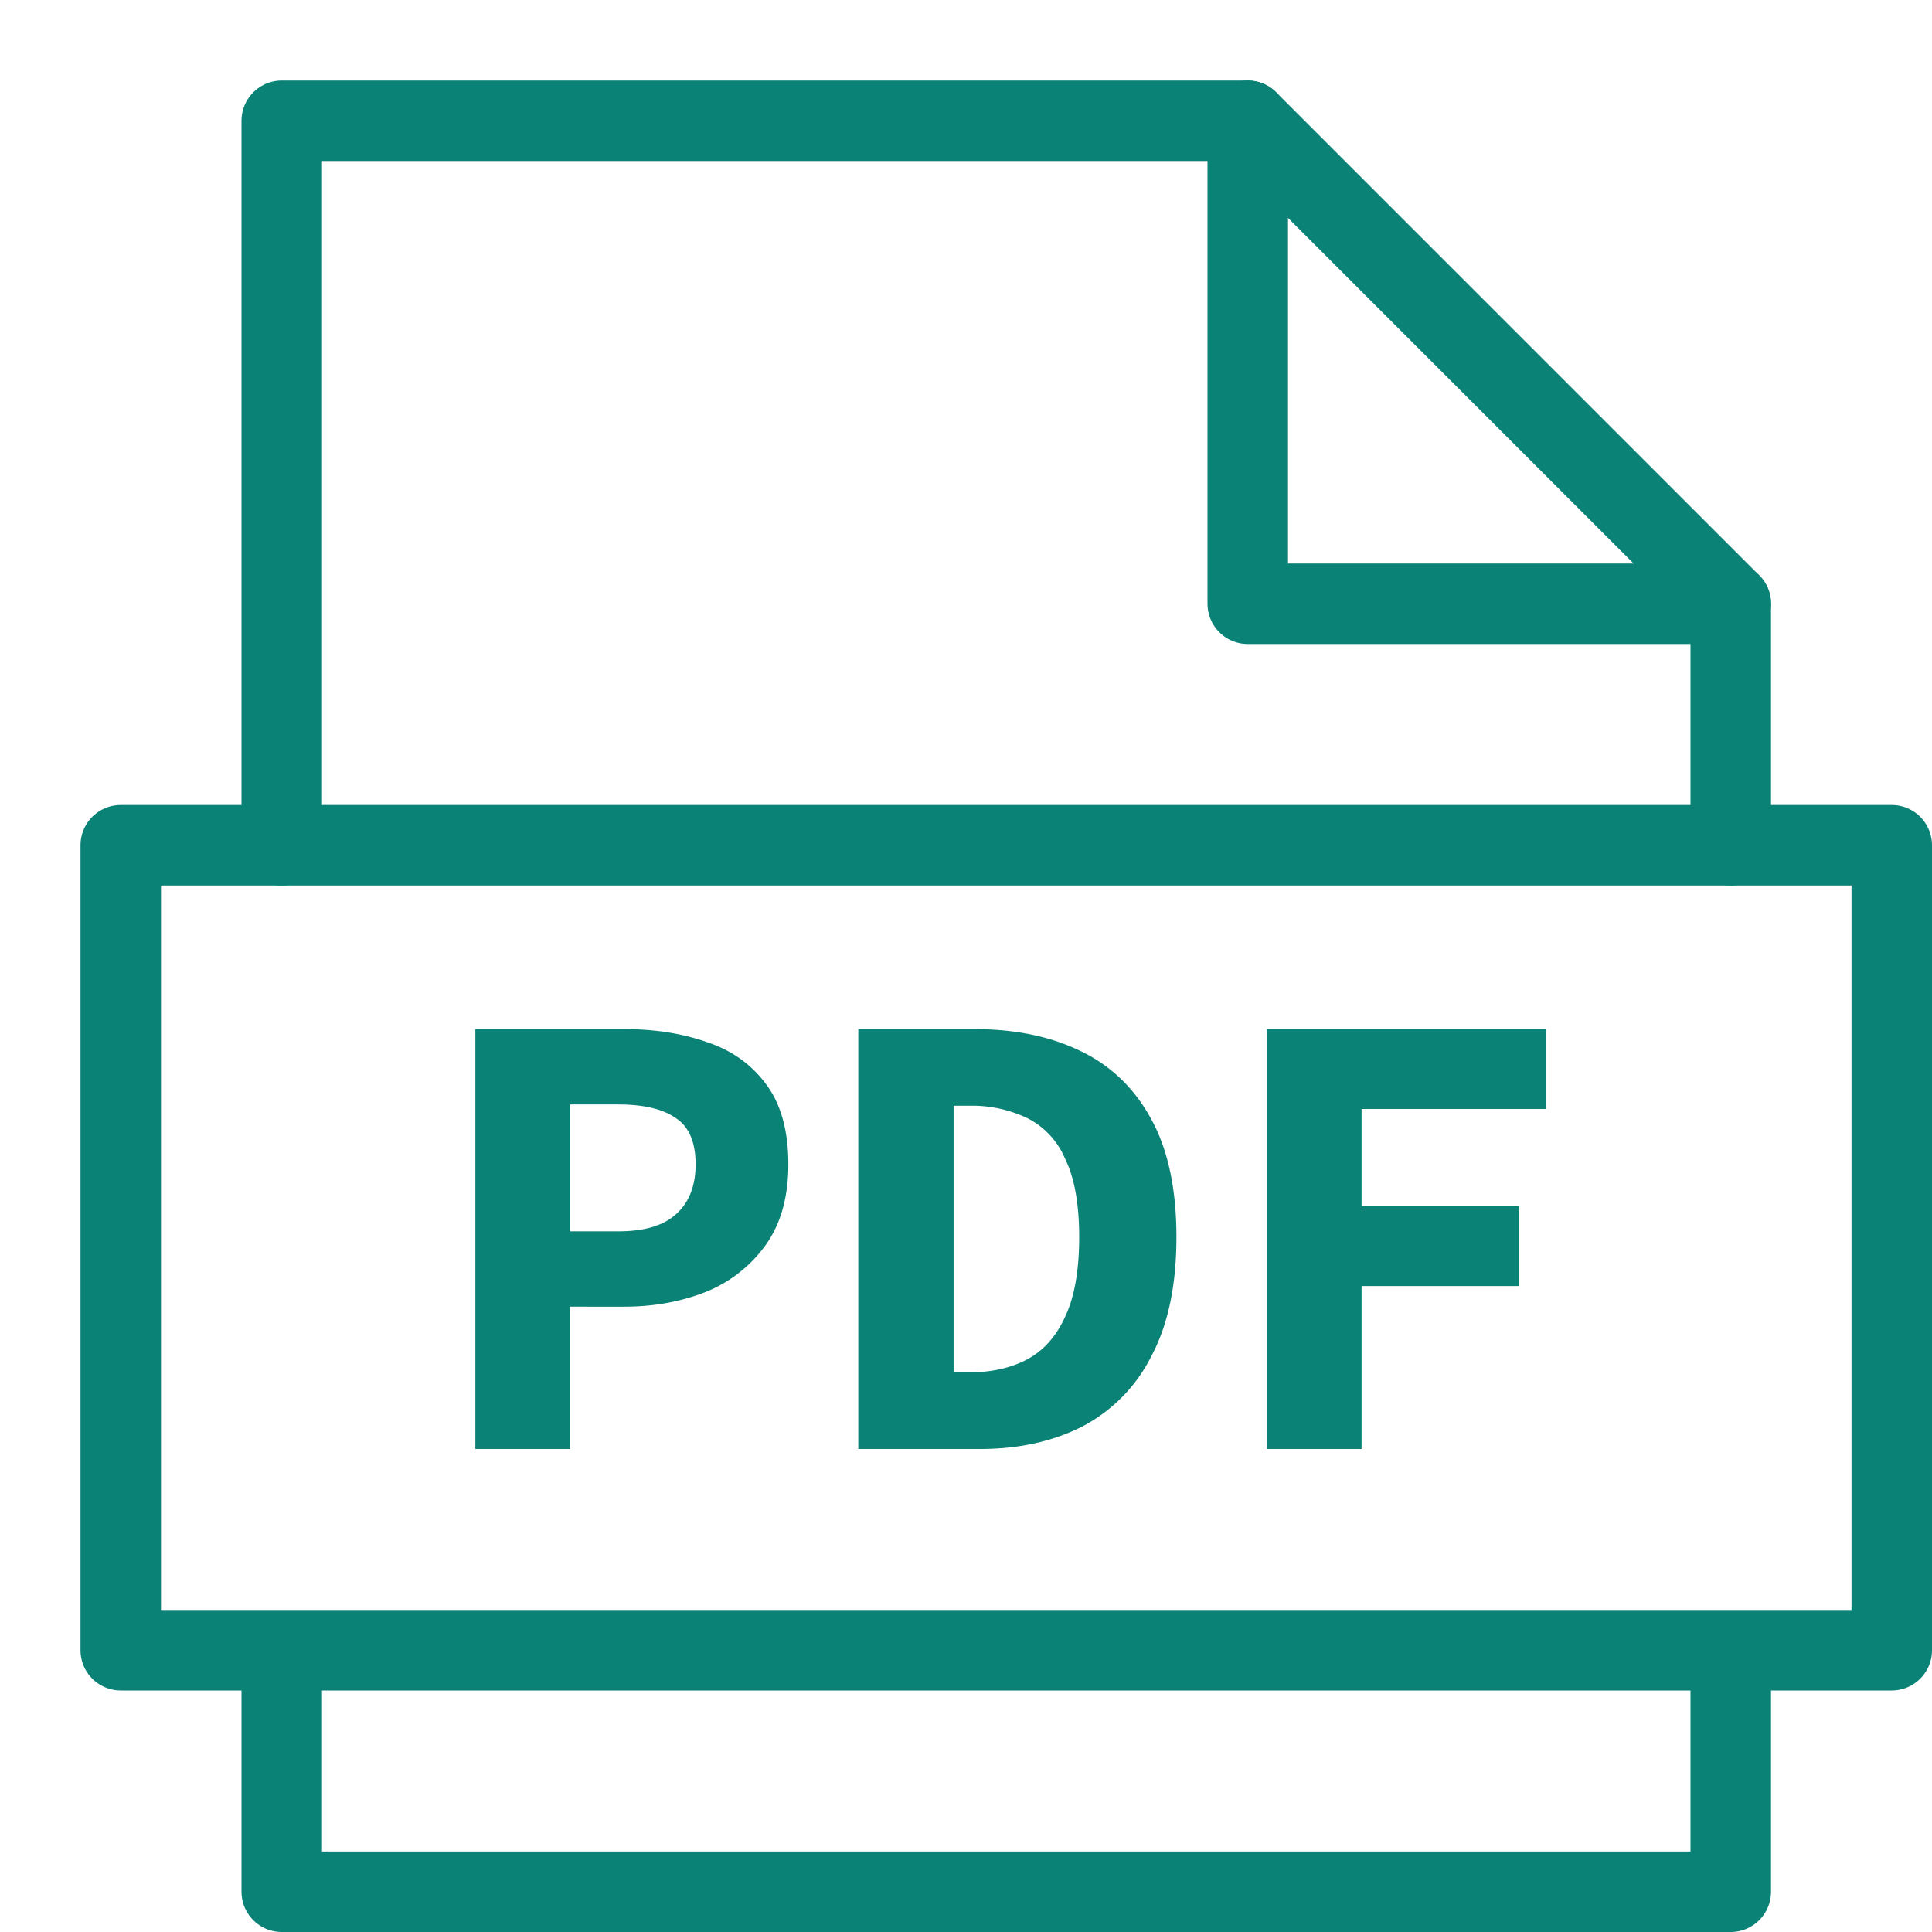 <svg xmlns="http://www.w3.org/2000/svg" width="24" height="24" fill="none" viewBox="0 0 24 24"><path stroke="#0A8276" stroke-linecap="round" stroke-linejoin="round" d="M21.5 21v2.5h-18V21M3.5 10.5v-9h12l6 6v3"/><path stroke="#0A8276" stroke-linecap="round" stroke-linejoin="round" d="M15.5 1.5v6h6M23.5 10.5h-22v10h22v-10Z"/><path fill="#0A8276" d="M5.905 18v-5.216h1.848c.378 0 .72.053 1.024.16.309.101.554.275.736.52.186.245.28.579.28 1 0 .405-.094.739-.28 1a1.685 1.685 0 0 1-.744.584c-.31.123-.648.184-1.016.184H7.08V18H5.905Zm1.176-2.704h.6c.325 0 .565-.072.72-.216.16-.144.24-.35.24-.616 0-.277-.083-.47-.248-.576-.16-.112-.398-.168-.712-.168h-.6v1.576ZM10.662 18v-5.216h1.44c.506 0 .946.09 1.32.272.378.181.672.464.88.848.208.379.312.867.312 1.464s-.104 1.09-.312 1.48a1.99 1.99 0 0 1-.856.872c-.368.187-.792.28-1.272.28h-1.512Zm1.184-.952h.192c.277 0 .517-.053.72-.16.202-.107.36-.283.472-.528.117-.245.176-.576.176-.992 0-.416-.06-.741-.176-.976a.995.995 0 0 0-.472-.504 1.593 1.593 0 0 0-.72-.152h-.192v3.312ZM15.738 18v-5.216h3.464v.992h-2.288v1.208h1.952v.992h-1.952V18h-1.176Z"/></svg>